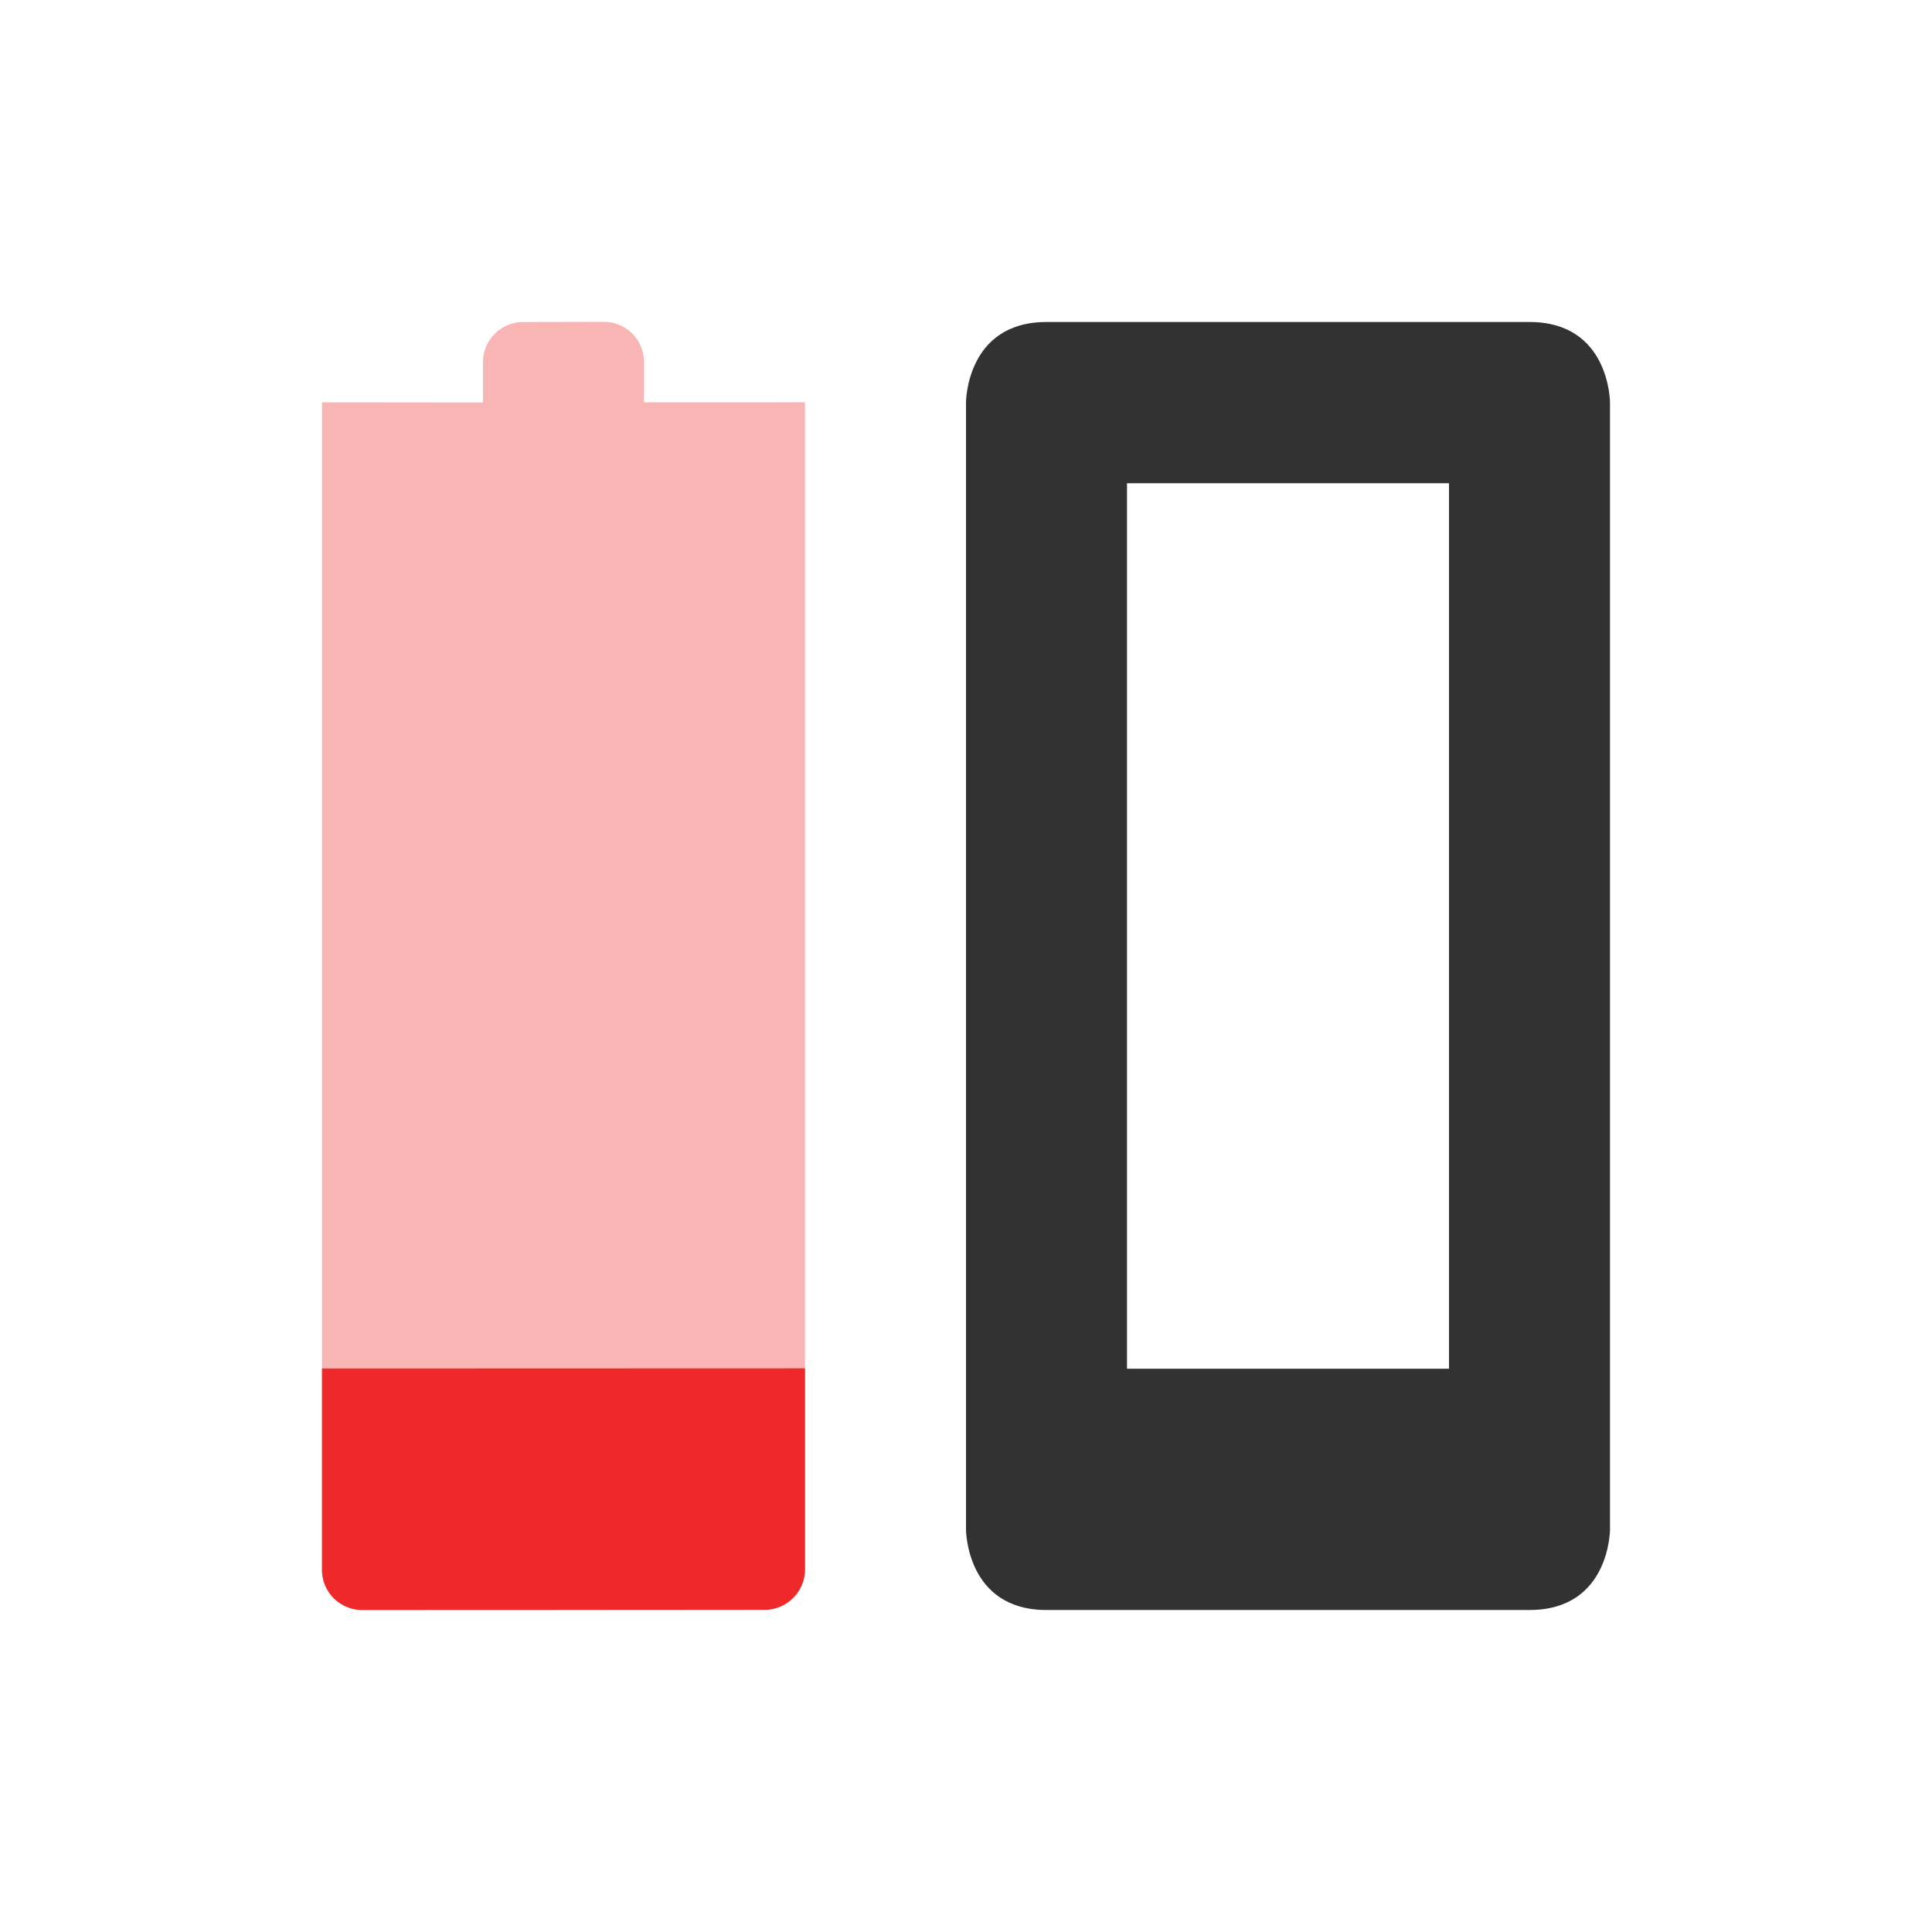 <svg height="24" width="24" xmlns="http://www.w3.org/2000/svg"><path d="M13 4c-1 0-1 1-1 1v14s0 1 1 1h6c1 0 1-1 1-1V5s0-1-1-1zm1 2.003h4v11h-4z" fill="#323232"/><path d="M6.5 4a.5.5 0 0 0-.5.5V5l-2-.002v14.501c0 .277.223.5.5.5l5-.002c.277 0 .5-.223.5-.5v-14.5l-.5.001H8v-.5c0-.277-.223-.5-.5-.5z" color="#323232" opacity=".35" fill="#ef2929" stroke-width="0" stroke-linecap="round" stroke-linejoin="round"/><path d="M4 17v2.5c0 .277.223.5.5.5l5-.002a.505.505 0 0 0 .5-.5v-2.5z" color="#323232" fill="#ef2929" stroke-width="0" stroke-linecap="round" stroke-linejoin="round"/></svg>